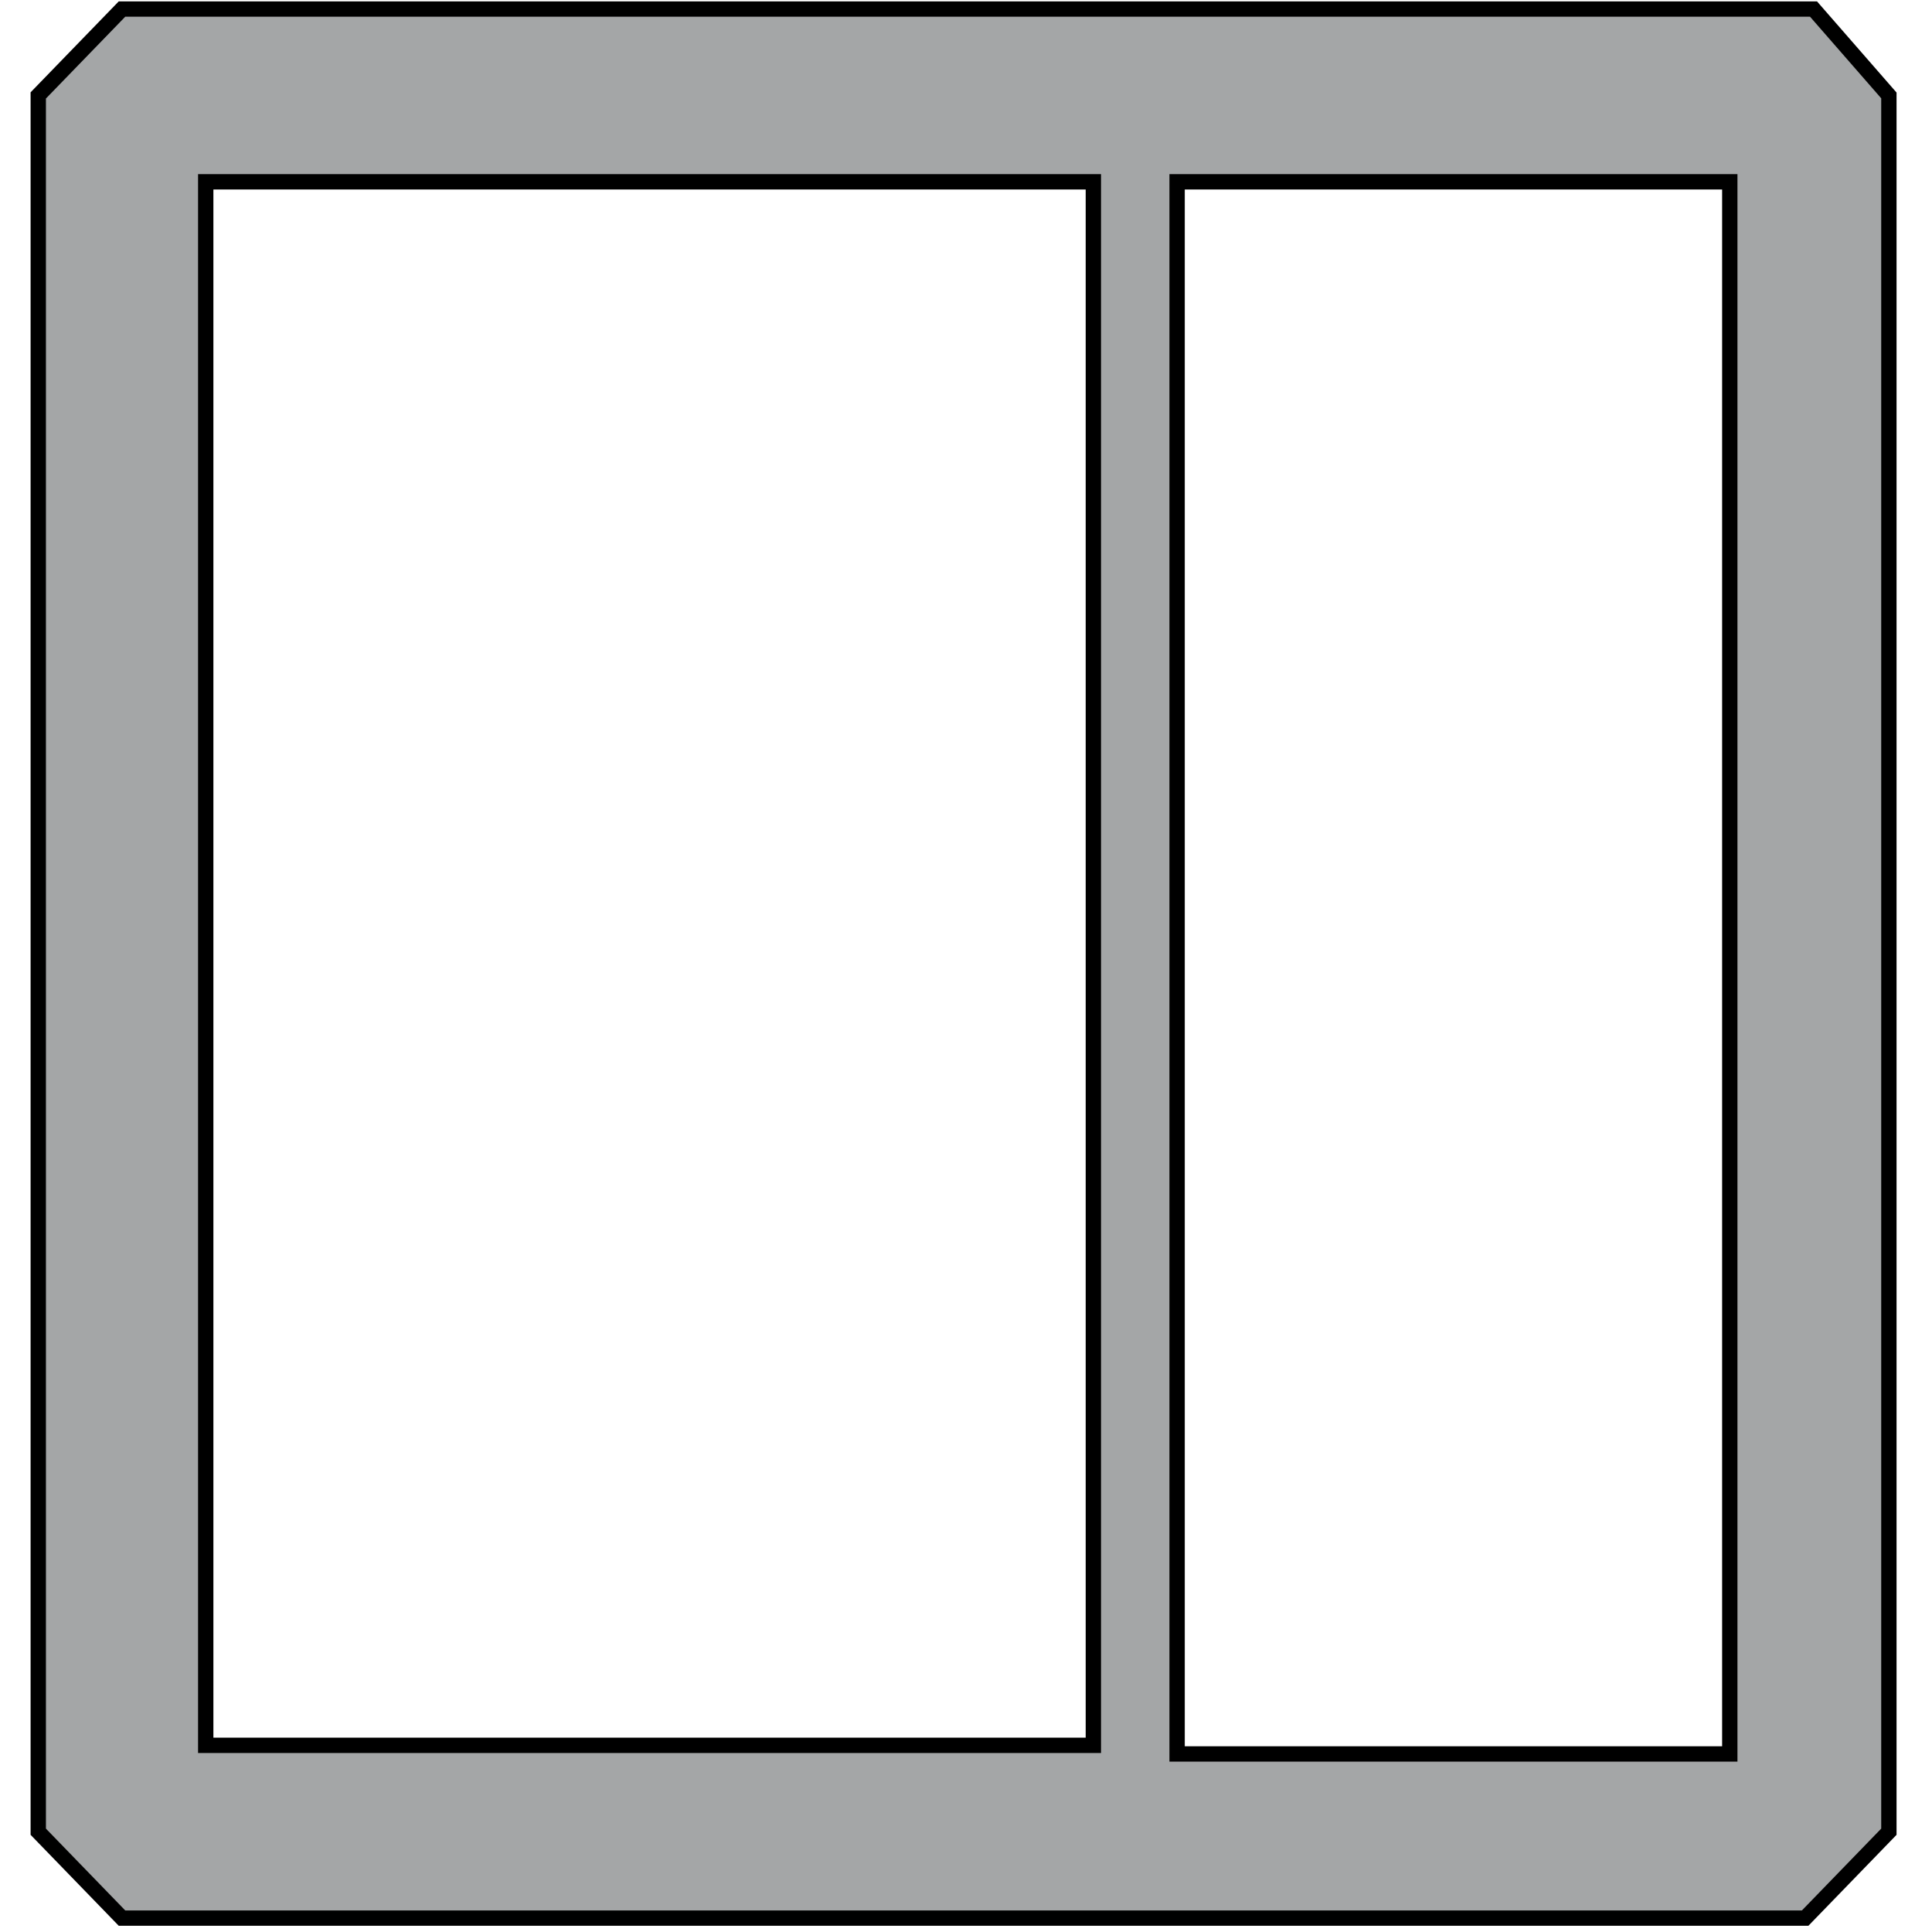 <svg width="126" height="126" xmlns="http://www.w3.org/2000/svg">
 <!-- Created with Method Draw - http://github.com/duopixel/Method-Draw/ -->


 <g>
  <title>Layer 1</title>
  <defs>
   <style type="text/css"/>
  </defs>
  <defs>
   <style type="text/css"/>
  </defs>
  <defs>
   <style type="text/css"/>
  </defs>
  <defs>
   <style type="text/css"/>
  </defs>
  <defs>
   <style type="text/css"/>
  </defs>
  <!-- Created with Method Draw - http://github.com/duopixel/Method-Draw/ -->
  <g stroke="null" id="svg_68">
   <path stroke="null" id="svg_67" fill="#a4a6a7" d="m118.273,0.59l-110.317,0l-5.461,5.634l0,113.236l5.461,5.634l109.771,0l5.461,-5.634l0,-113.236l-4.915,-5.634zm-104.856,11.267l57.889,0l0,101.969l-57.889,0l0,-101.969zm99.395,102.532l-36.044,0l0,-102.532l36.044,0l0,102.532z"/>
  </g>
 </g>
</svg>